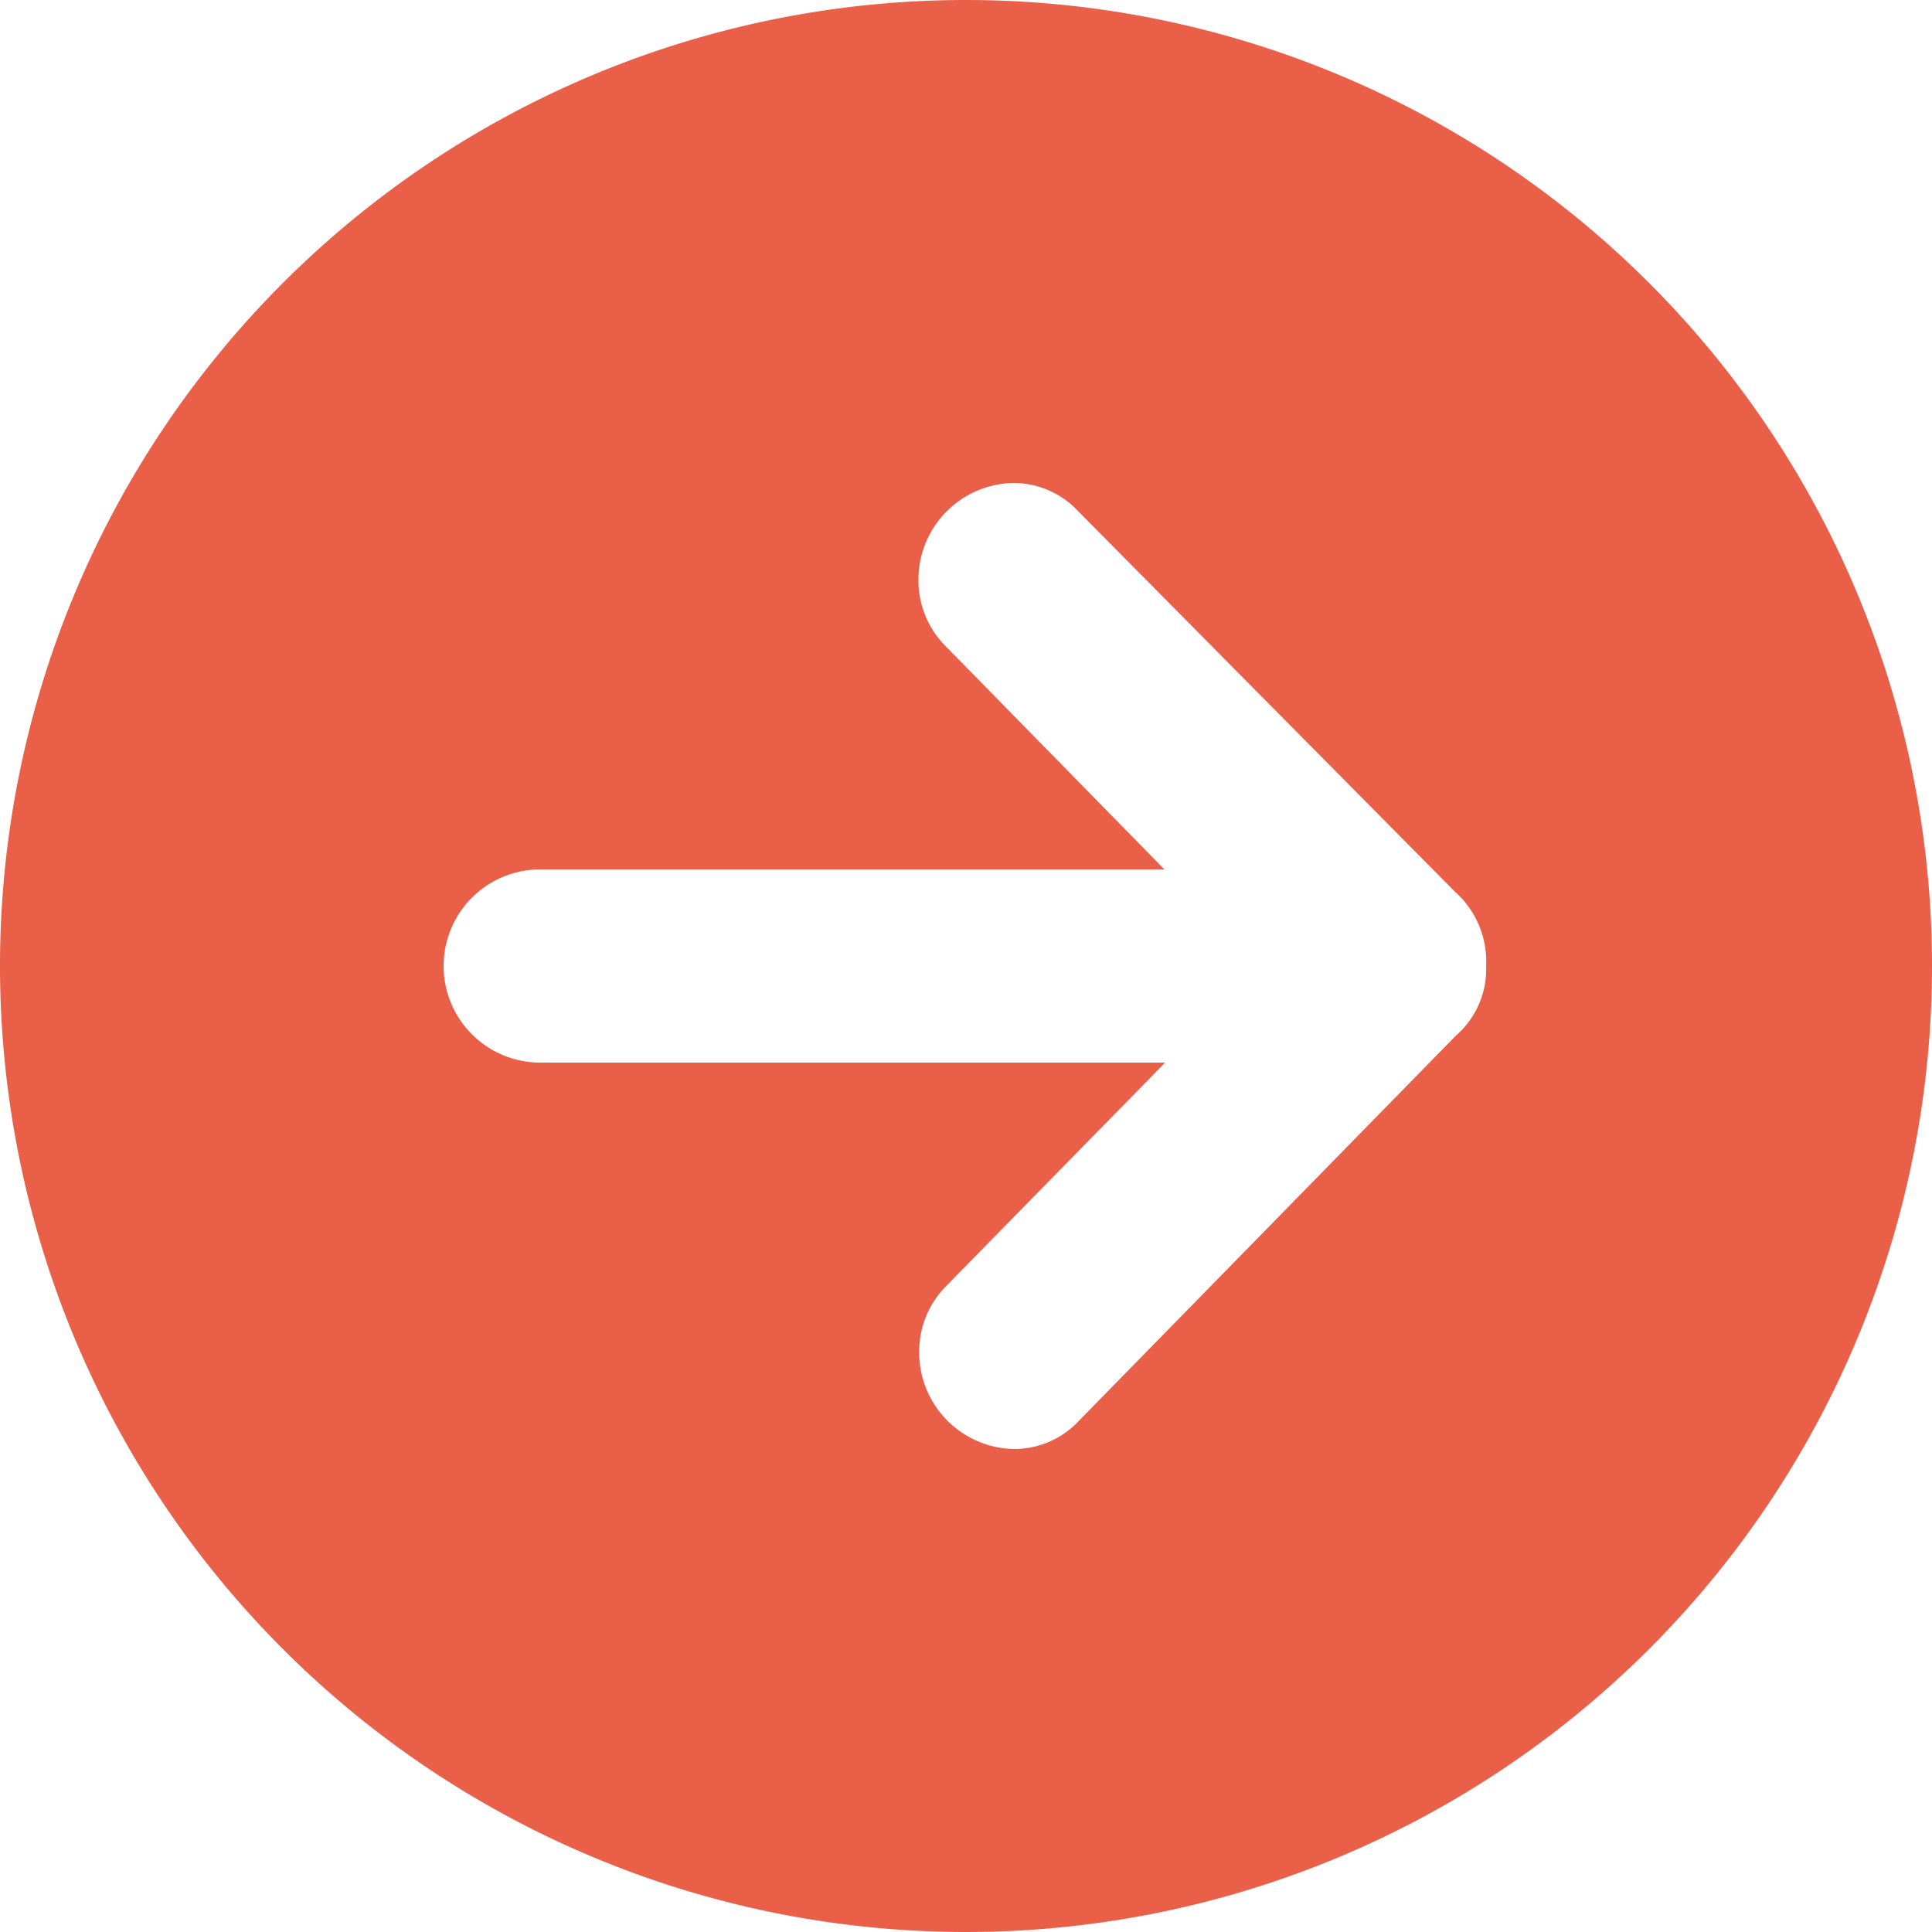 <svg xmlns="http://www.w3.org/2000/svg" width="26" height="26" viewBox="0 0 26 26"><title>menu-access-professor</title><path d="M13,0A13,13,0,1,0,26,13,13,13,0,0,0,13,0Zm6.59,13.94-5.07,5.18a1.19,1.19,0,0,1-.88.38,1.3,1.3,0,0,1-1.27-1.3,1.25,1.25,0,0,1,.37-.9l2.94-3H7.27a1.3,1.3,0,0,1,0-2.6h8.4l-2.94-3a1.25,1.25,0,0,1-.37-.9,1.3,1.3,0,0,1,1.27-1.3,1.19,1.19,0,0,1,.88.38L19.58,12A1.26,1.26,0,0,1,20,13,1.19,1.19,0,0,1,19.59,13.94Z" fill="#ea5f48"/></svg>